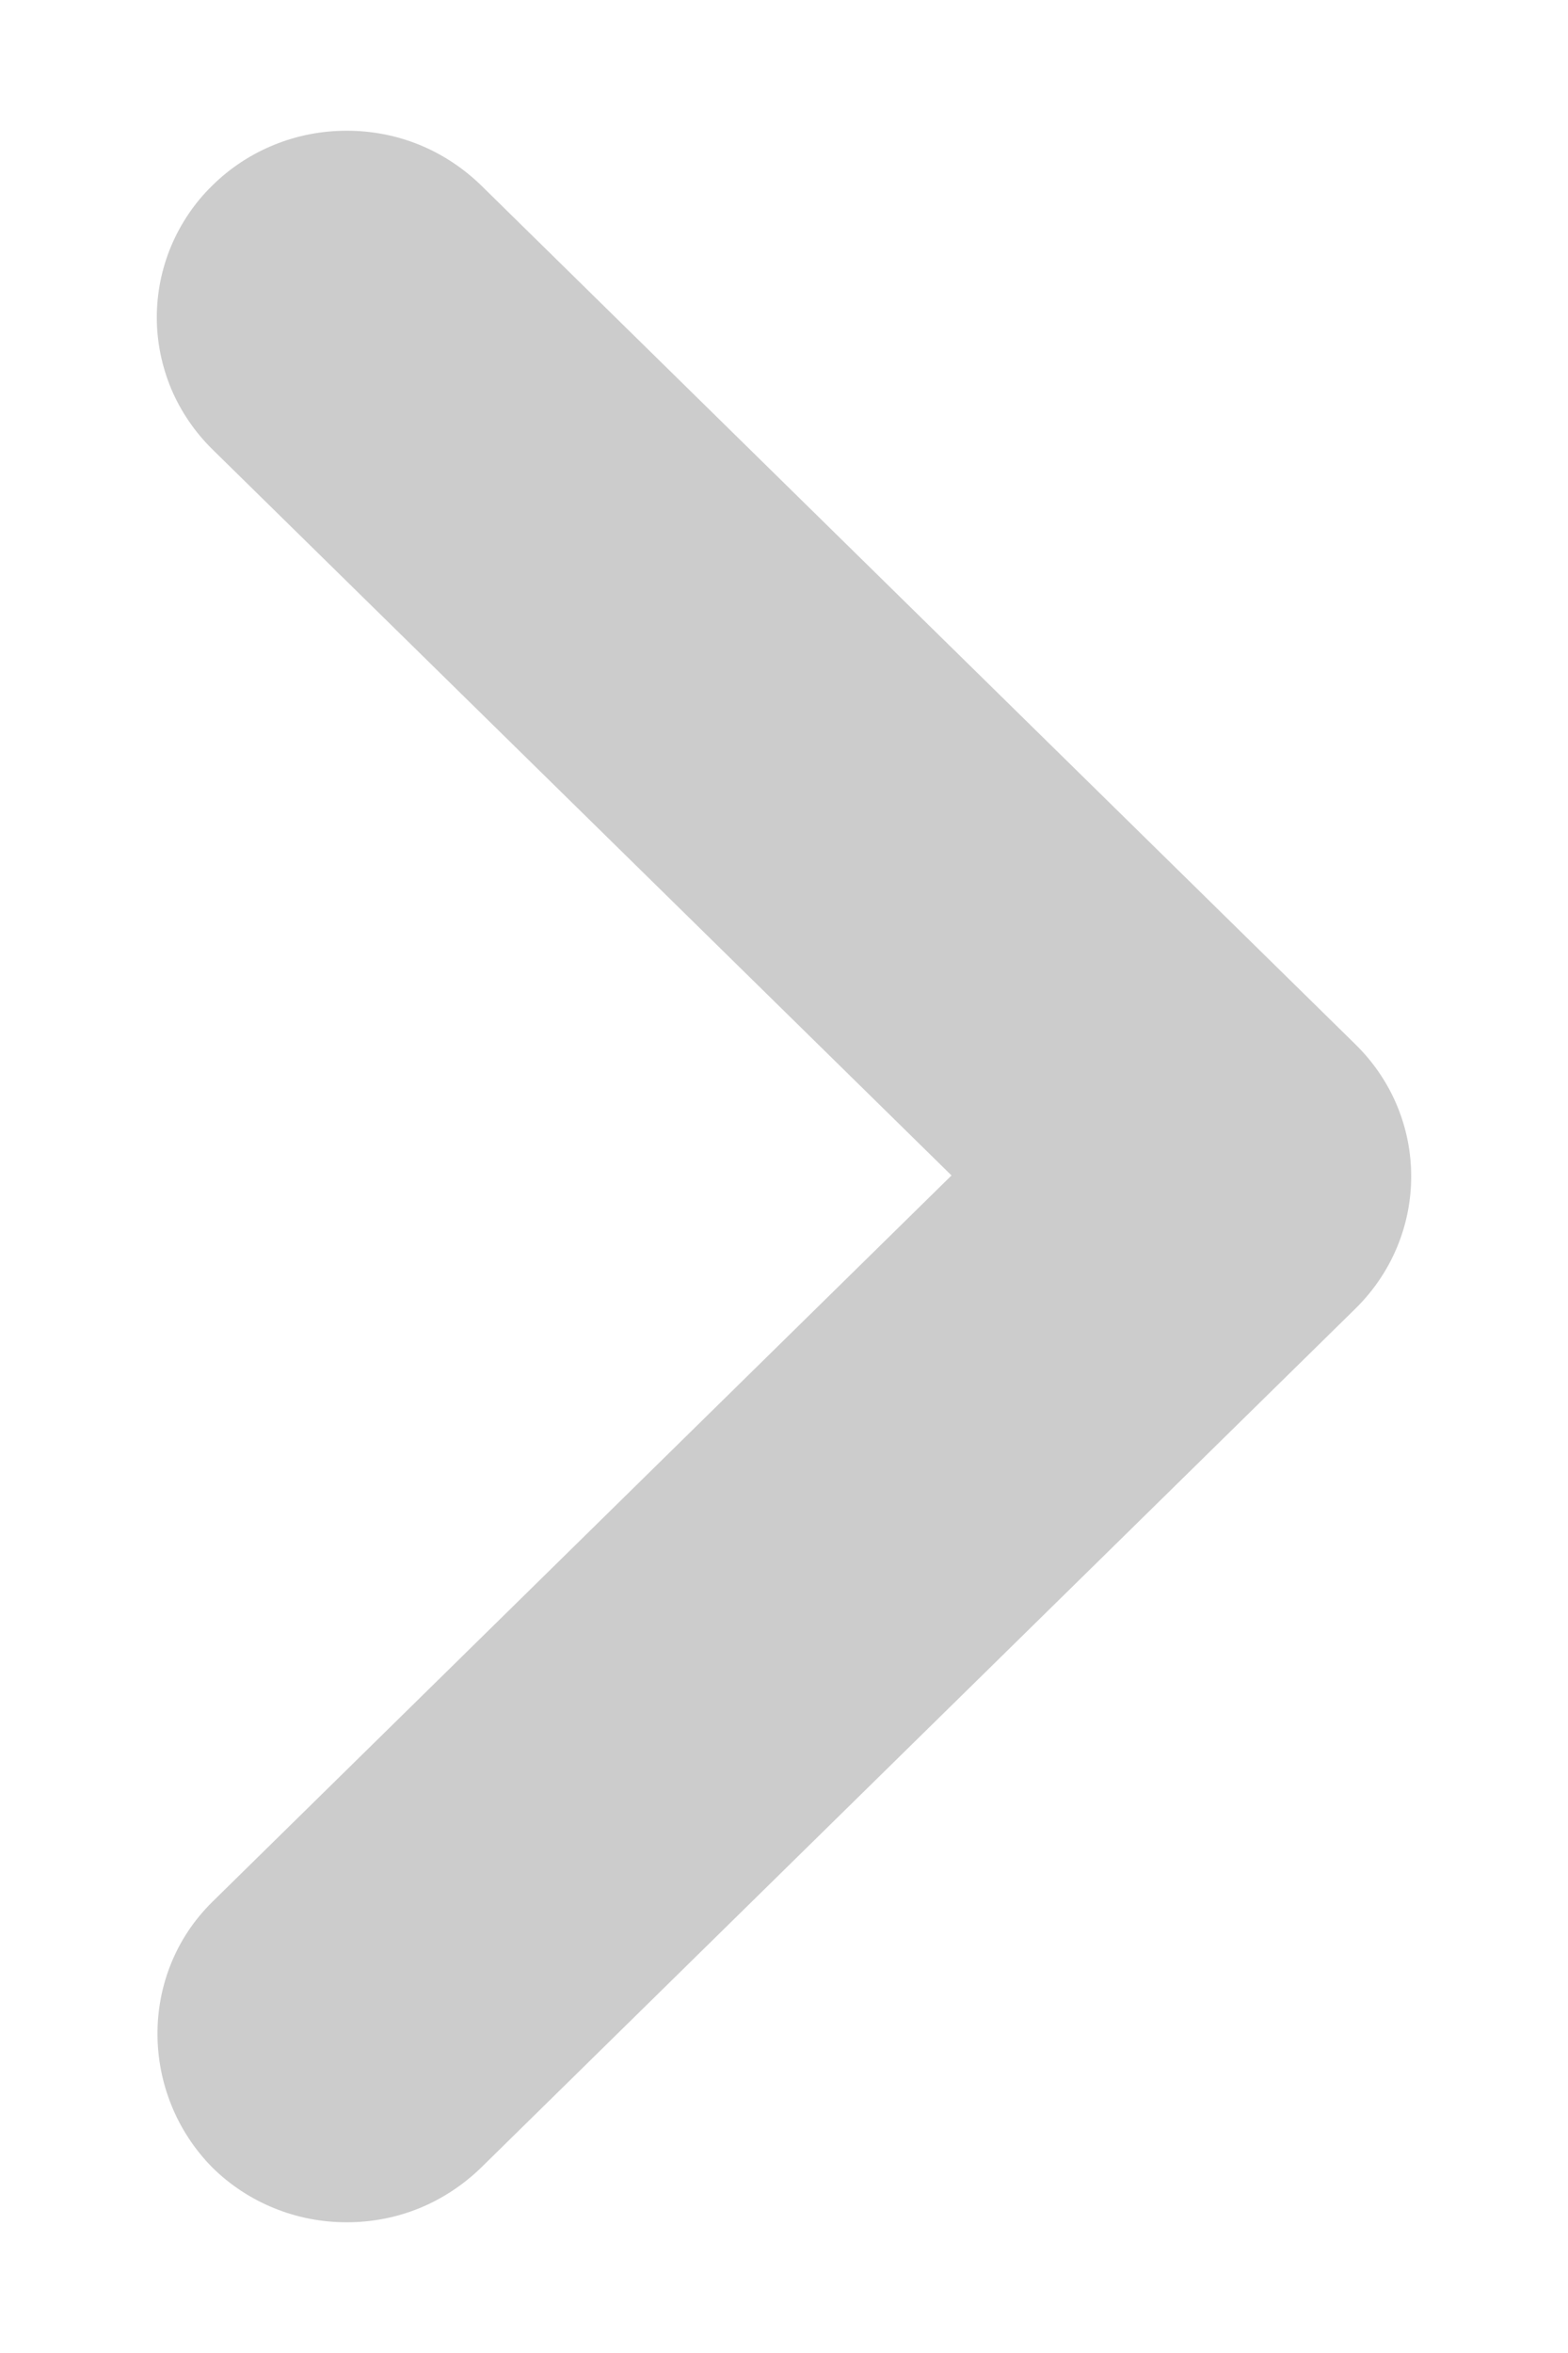 <svg width="6" height="9" viewBox="0 0 6 9" fill="none" xmlns="http://www.w3.org/2000/svg">
<path d="M0.813 7.274L3.641 4.496L0.813 1.719C0.745 1.652 0.692 1.574 0.655 1.487C0.619 1.4 0.6 1.308 0.6 1.214C0.6 1.12 0.619 1.027 0.655 0.941C0.692 0.854 0.745 0.775 0.813 0.709C0.88 0.643 0.96 0.59 1.049 0.554C1.137 0.518 1.231 0.5 1.327 0.5C1.422 0.5 1.517 0.518 1.605 0.554C1.693 0.59 1.773 0.643 1.841 0.709L5.187 3.995C5.471 4.274 5.471 4.725 5.187 5.005L1.841 8.291C1.773 8.357 1.693 8.41 1.605 8.446C1.517 8.482 1.422 8.5 1.327 8.5C1.231 8.5 1.137 8.482 1.049 8.446C0.96 8.41 0.88 8.357 0.813 8.291C0.536 8.011 0.529 7.553 0.813 7.274Z" fill="#CCCCCC"/>
</svg>
